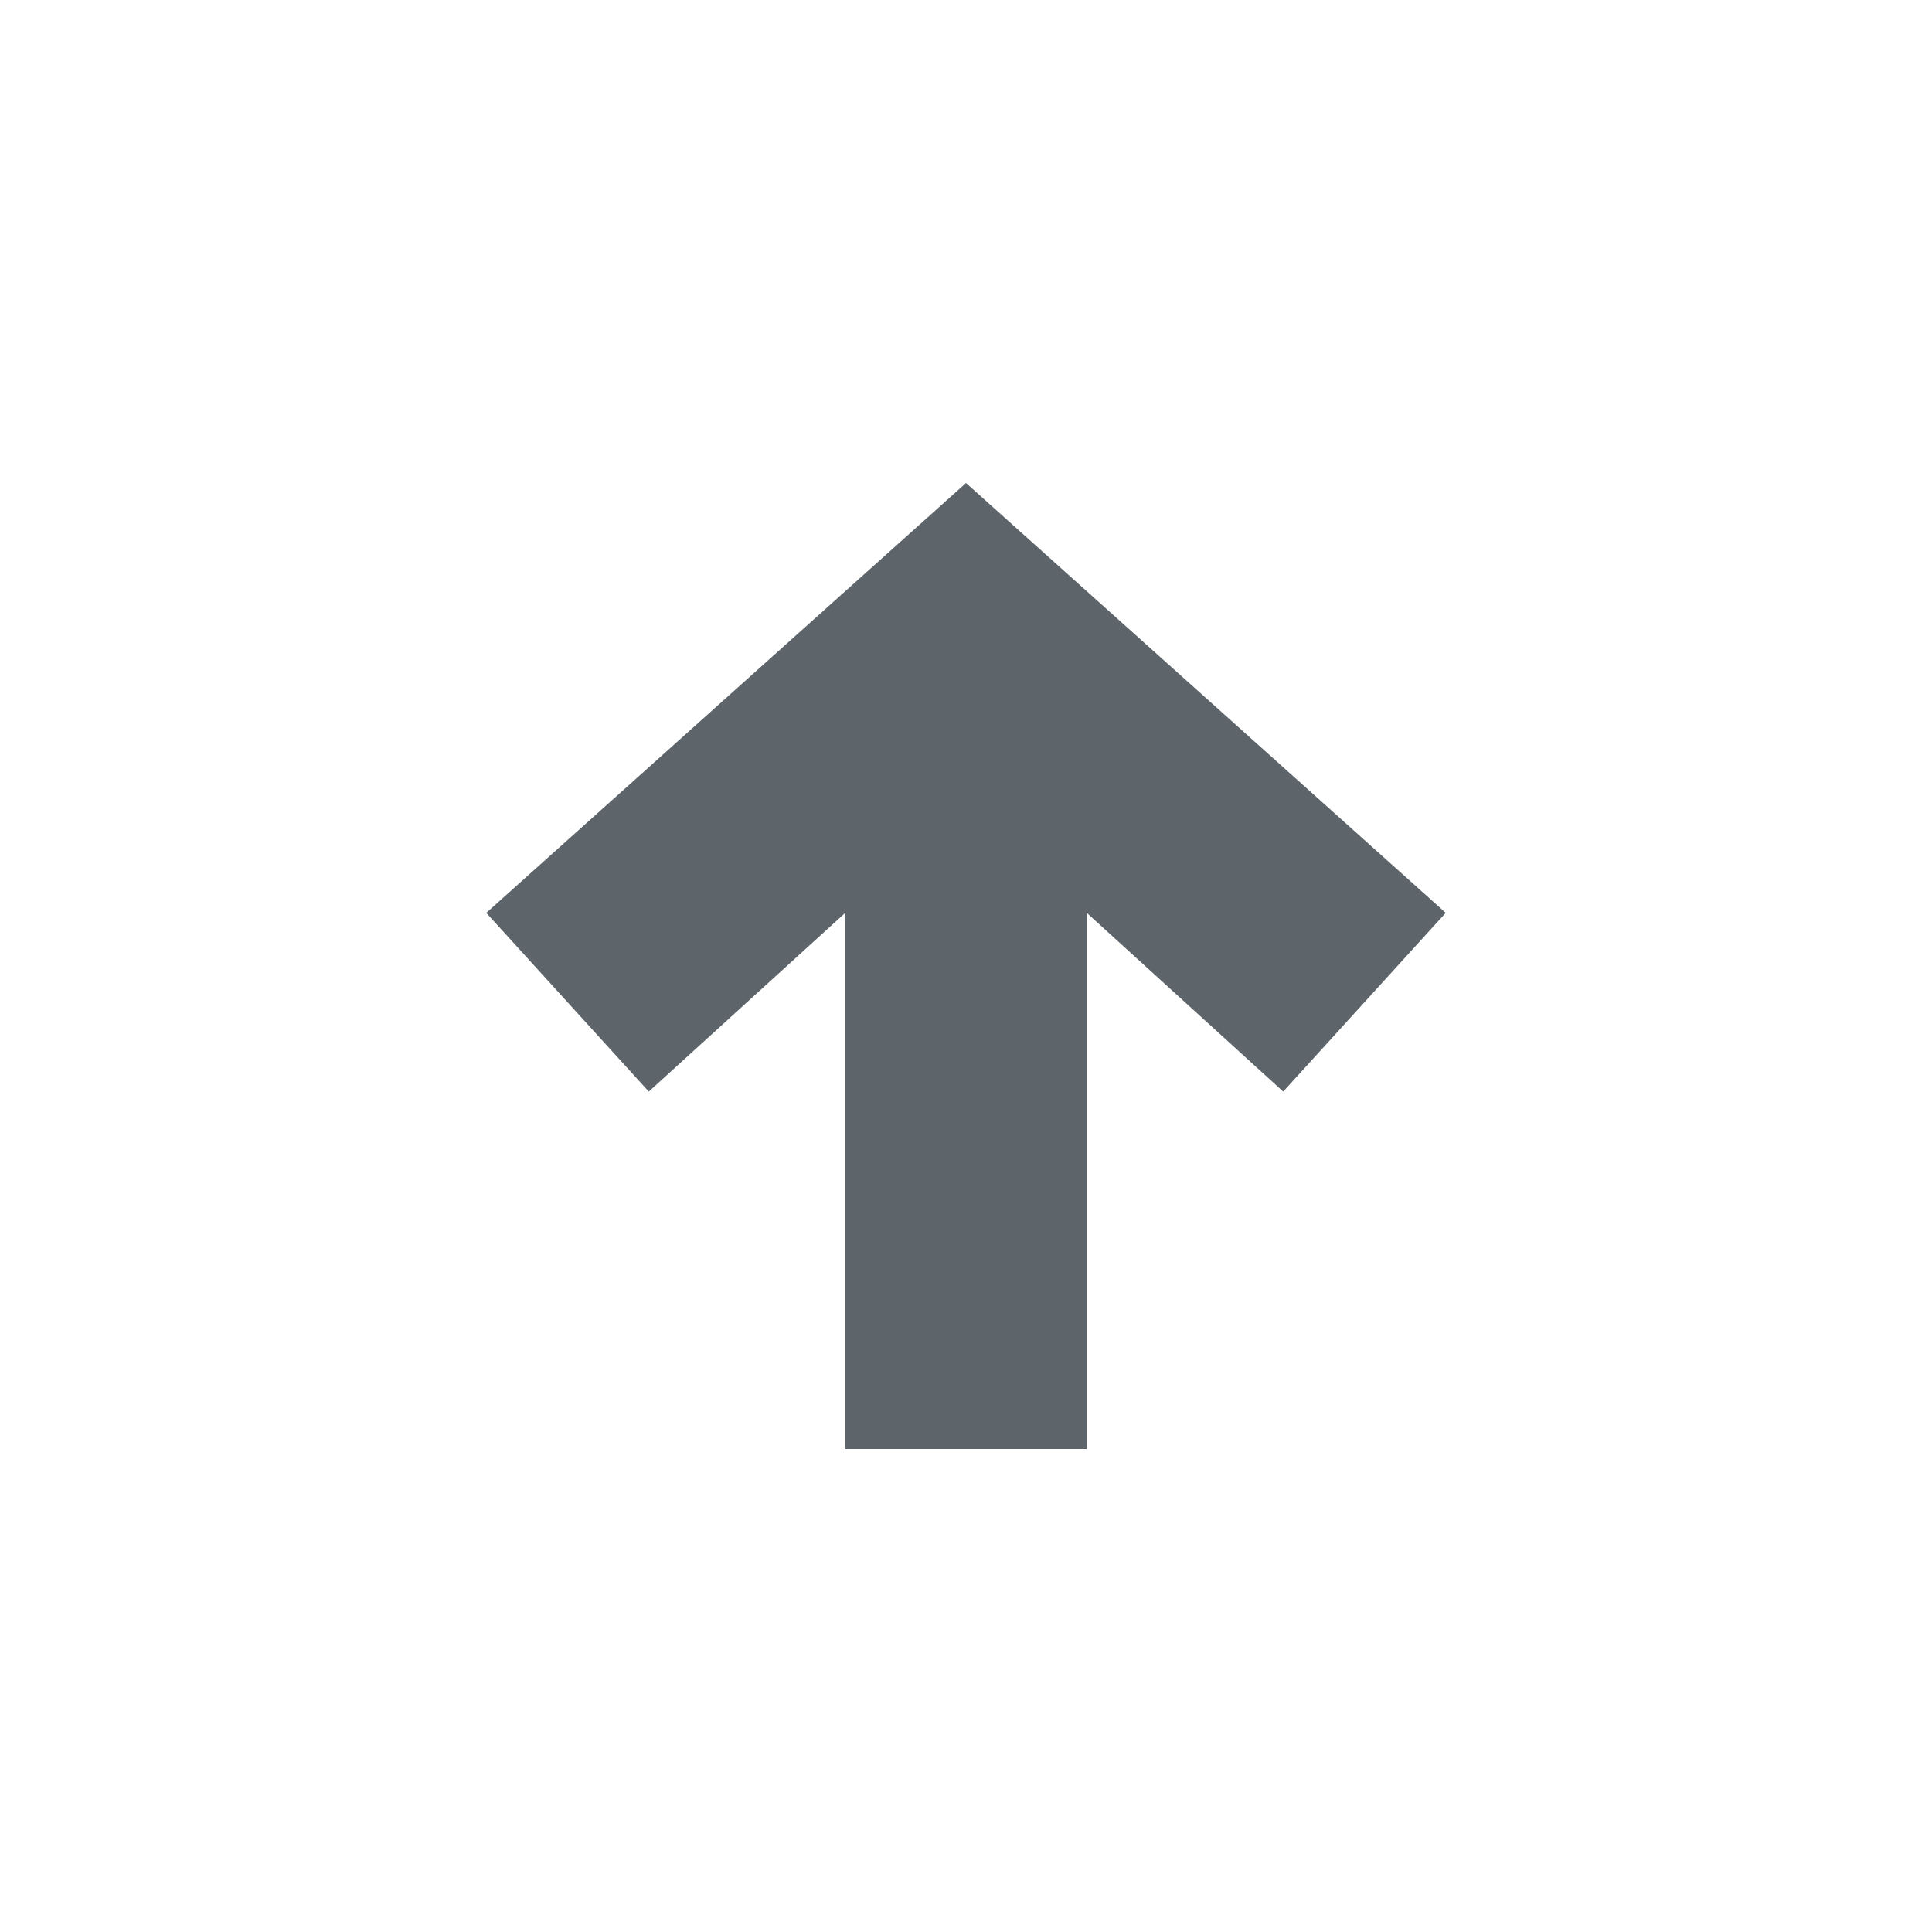 <svg xmlns="http://www.w3.org/2000/svg" width="16" height="16"><defs><style id="current-color-scheme" type="text/css"></style></defs><path d="M8 4L4.027 7.56l1.346 1.48L7 7.56V12h2V7.56l1.627 1.48 1.346-1.48z" fill="currentColor" color="#5d656b"/></svg>